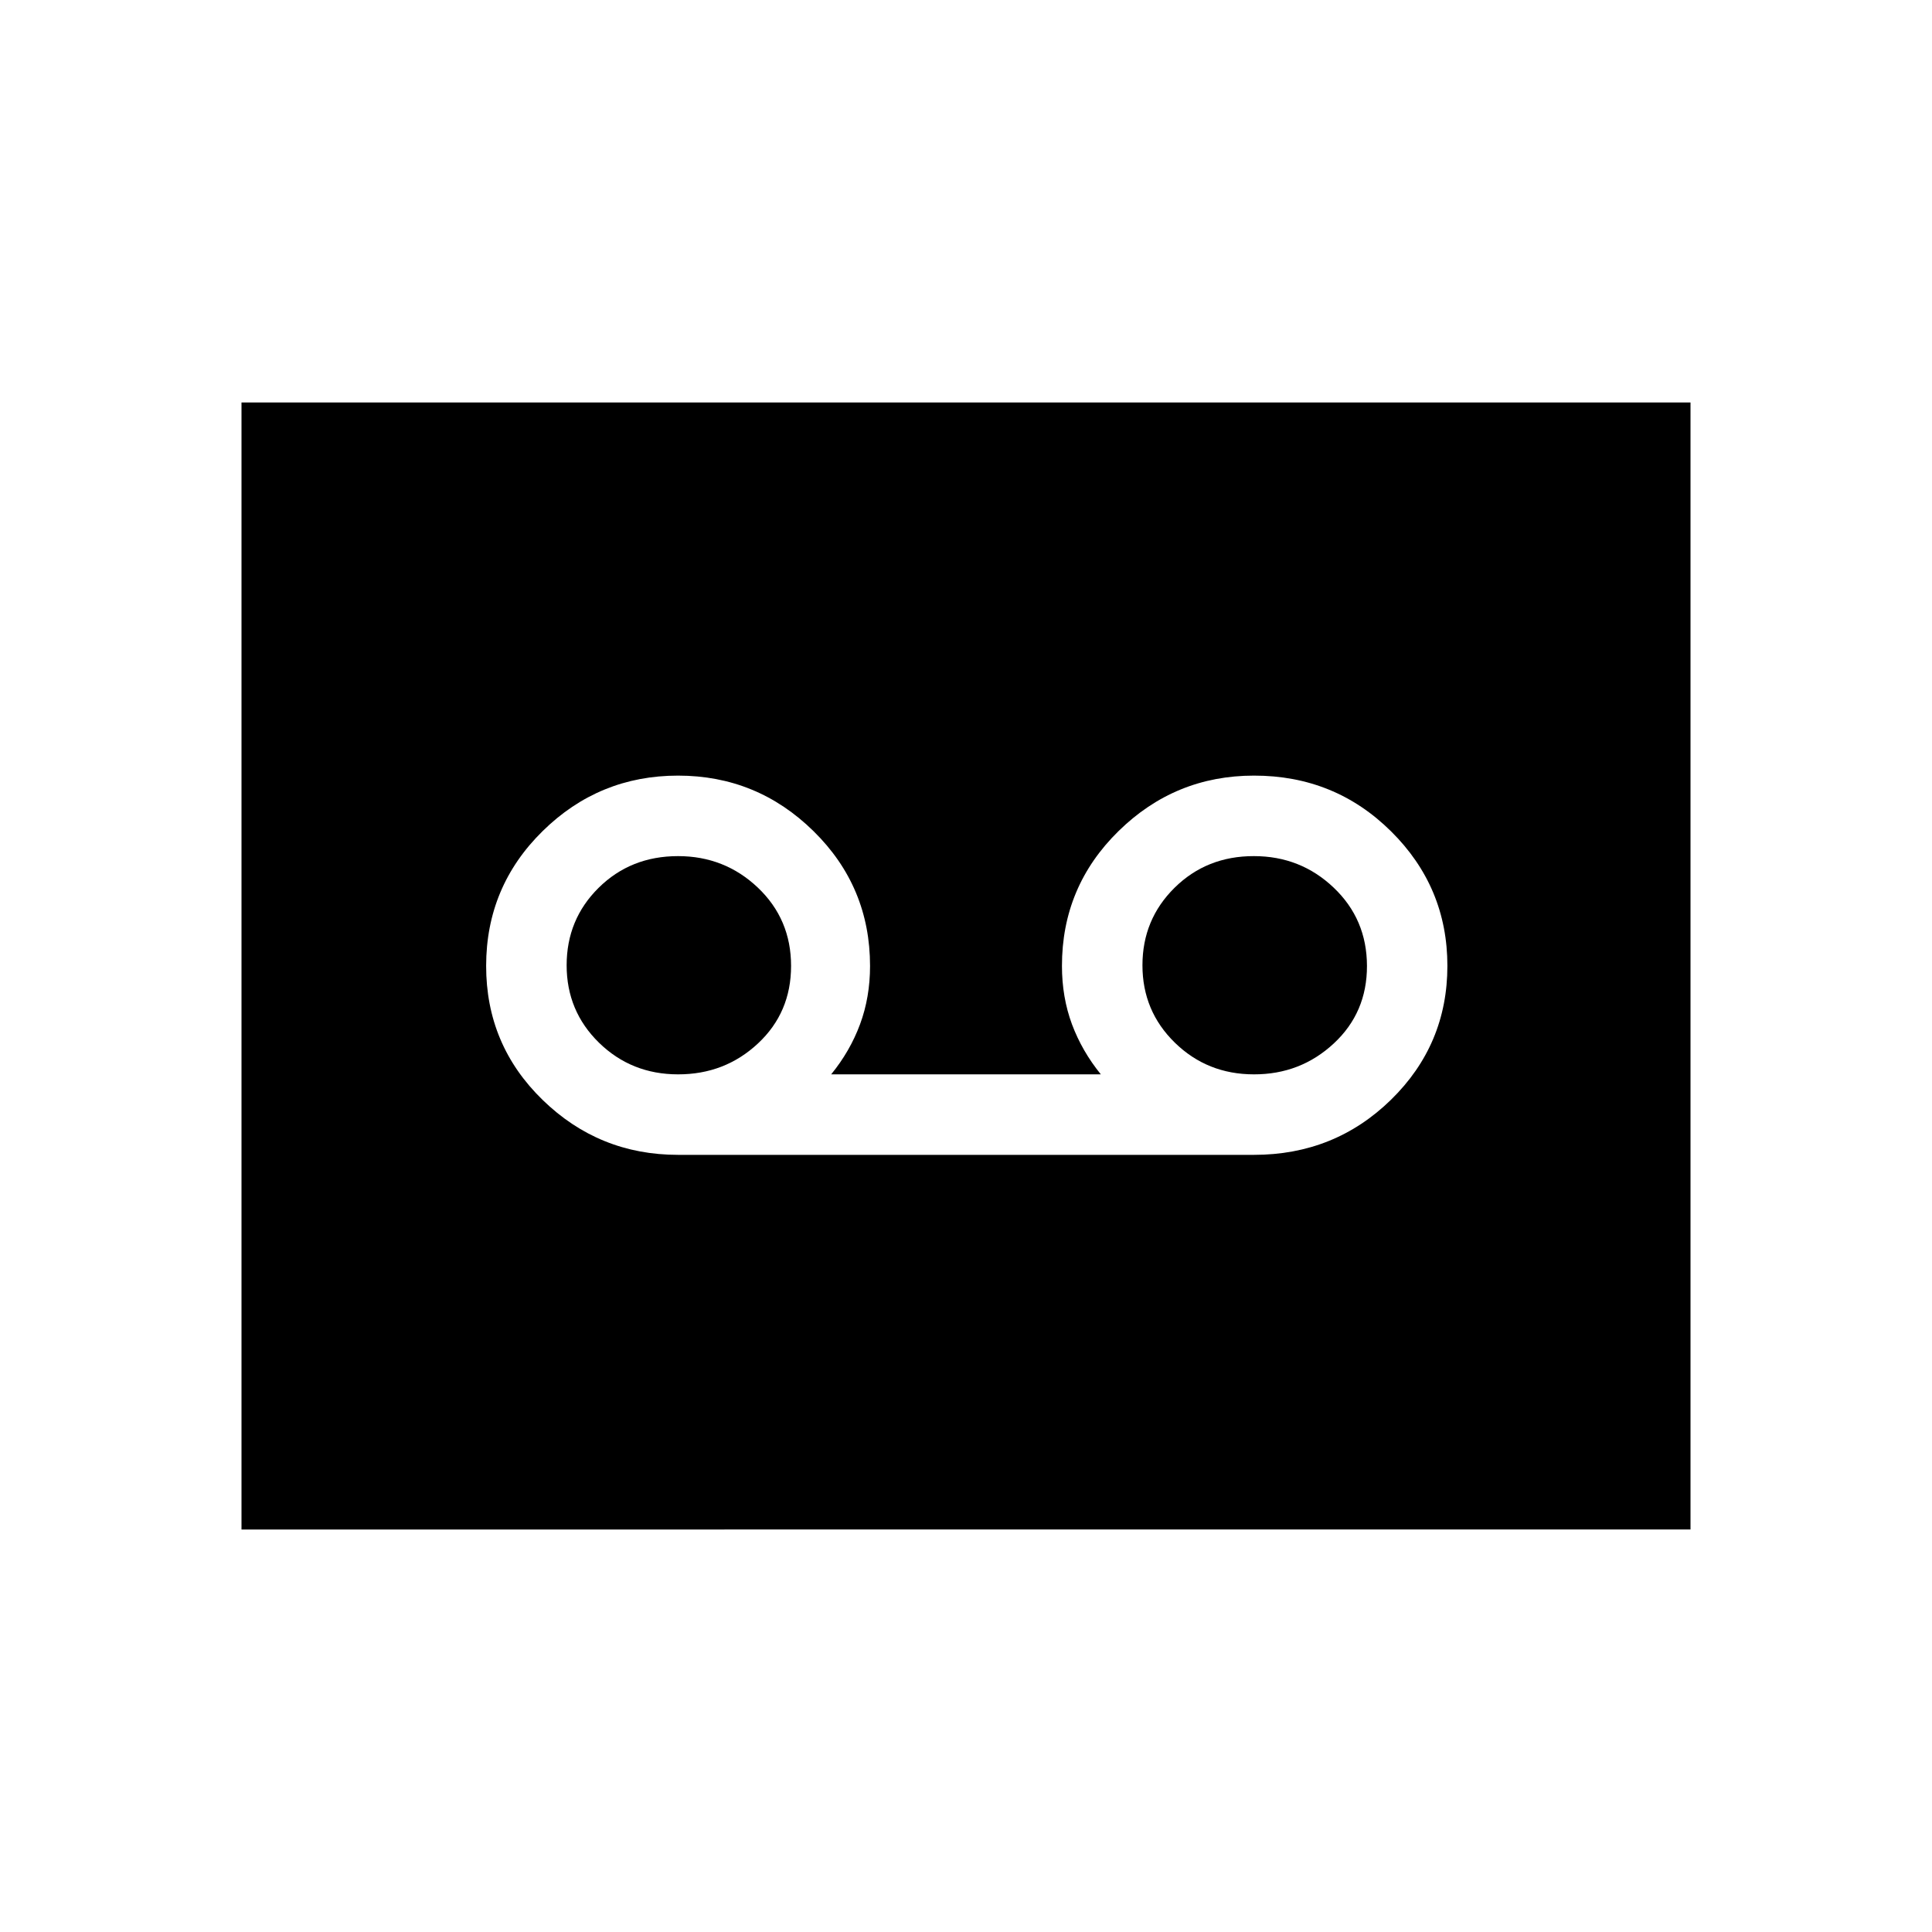 <svg xmlns="http://www.w3.org/2000/svg" xmlns:xlink="http://www.w3.org/1999/xlink" width="24" height="24" viewBox="0 0 24 24"><path fill="currentColor" d="M15.577 14.346q1.002 0 1.703-.685q.7-.685.7-1.663t-.7-1.671t-1.703-.692q-.98 0-1.683.69T13.192 12q0 .388.124.723q.125.335.359.623h-3.35q.235-.288.359-.623t.124-.723q0-.985-.702-1.675t-1.683-.69t-1.682.689t-.702 1.673t.702 1.667q.701.682 1.682.682zm-7.154-1q-.579 0-.982-.393q-.402-.393-.402-.962q0-.57.398-.963t.986-.393q.579 0 .992.392q.412.392.412.972t-.412.964t-.992.383m7.154 0q-.579 0-.982-.393t-.403-.962t.399-.963t.986-.393q.579 0 .991.392t.413.972t-.413.964t-.991.383M3 19V5h18v14z"/></svg>
